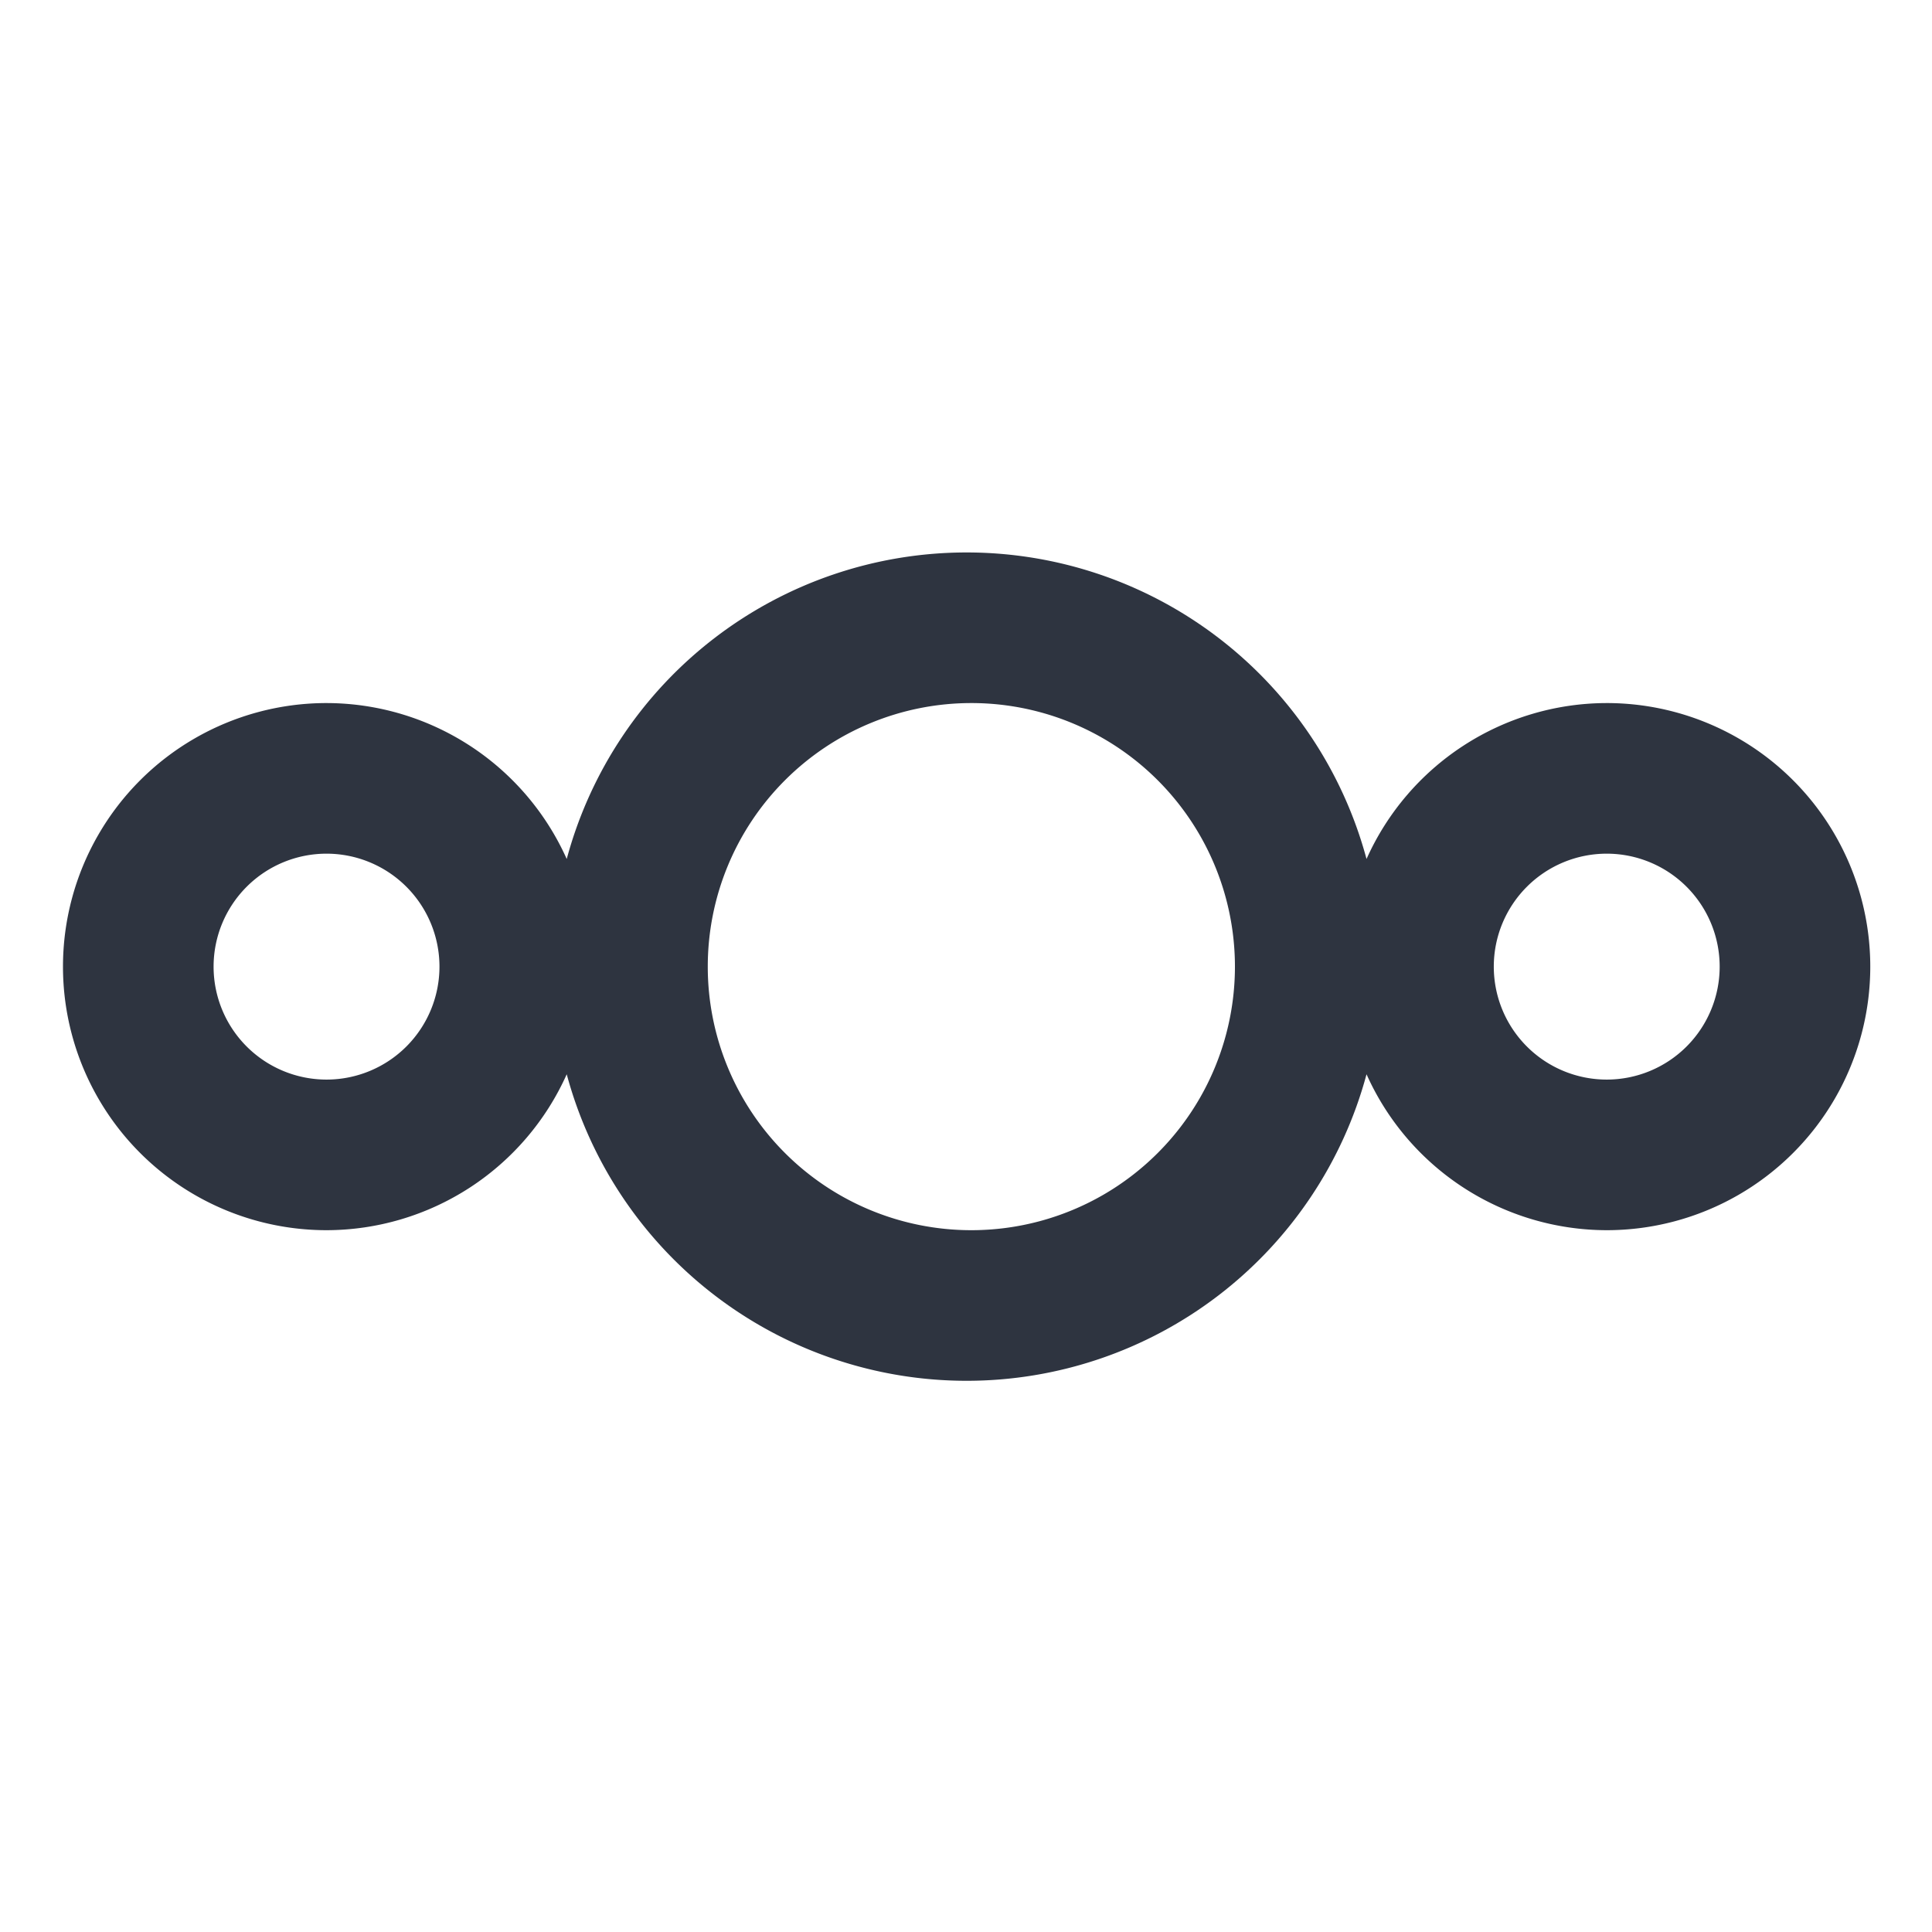 <?xml version='1.0' encoding='UTF-8'?>
<svg xmlns:inkscape="http://www.inkscape.org/namespaces/inkscape" xmlns:sodipodi="http://sodipodi.sourceforge.net/DTD/sodipodi-0.dtd" xmlns="http://www.w3.org/2000/svg" xmlns:svg="http://www.w3.org/2000/svg" xmlns:rdf="http://www.w3.org/1999/02/22-rdf-syntax-ns#" xmlns:cc="http://creativecommons.org/ns#" xmlns:dc="http://purl.org/dc/elements/1.1/" width="64" height="64" version="1.1" viewBox="0 0 16.933 16.933" id="svg7" sodipodi:docname="com.nextcloud.desktopclient.nextcloud.svg" inkscape:version="1.4.2 (ebf0e940d0, 2025-05-08)">
  <sodipodi:namedview id="namedview7" pagecolor="#9c4444" bordercolor="#2e3440" borderopacity="0.25" inkscape:showpageshadow="2" inkscape:pageopacity="0.0" inkscape:pagecheckerboard="0" inkscape:deskcolor="#d1d1d1" inkscape:zoom="6.15625" inkscape:cx="15.837563" inkscape:cy="29.64467" inkscape:window-width="1183" inkscape:window-height="941" inkscape:window-x="0" inkscape:window-y="0" inkscape:window-maximized="0" inkscape:current-layer="svg7" showgrid="false"/>
  <defs id="defs2">
    <style id="current-color-scheme" type="text/css">.ColorScheme-Text {color:#2e3440} .ColorScheme-Highlight {color:#3b4252}</style>
  </defs>
  <path id="path3-5" style="fill:#2e3440;fill-opacity:1" class="ColorScheme-Text" d="M 32 21 A 11 11 0 0 0 21.379 29.141 A 7 7 0 0 0 15.001 25 A 7 7 0 0 0 8 32 A 7 7 0 0 0 15.001 39 A 7 7 0 0 0 21.379 34.859 A 11 11 0 0 0 32 43 A 11 11 0 0 0 42.621 34.859 A 7 7 0 0 0 48.999 39 A 7 7 0 0 0 56 32 A 7 7 0 0 0 48.999 25 A 7 7 0 0 0 42.621 29.141 A 11 11 0 0 0 32 21 z M 32.125 25 A 7 7 0 0 1 39.126 32 A 7 7 0 0 1 32.125 39 A 7 7 0 0 1 25.125 32 A 7 7 0 0 1 32.125 25 z M 15.001 29 A 3 3 0 0 1 17.999 32 A 3 3 0 0 1 15.001 35 A 3 3 0 0 1 12 32 A 3 3 0 0 1 15.001 29 z M 48.999 29 A 3 3 0 0 1 52 32 A 3 3 0 0 1 48.999 35 A 3 3 0 0 1 46.001 32 A 3 3 0 0 1 48.999 29 z " transform="matrix(0.33,0,0,0.33,-2.088,-2.088)"/>
</svg>
